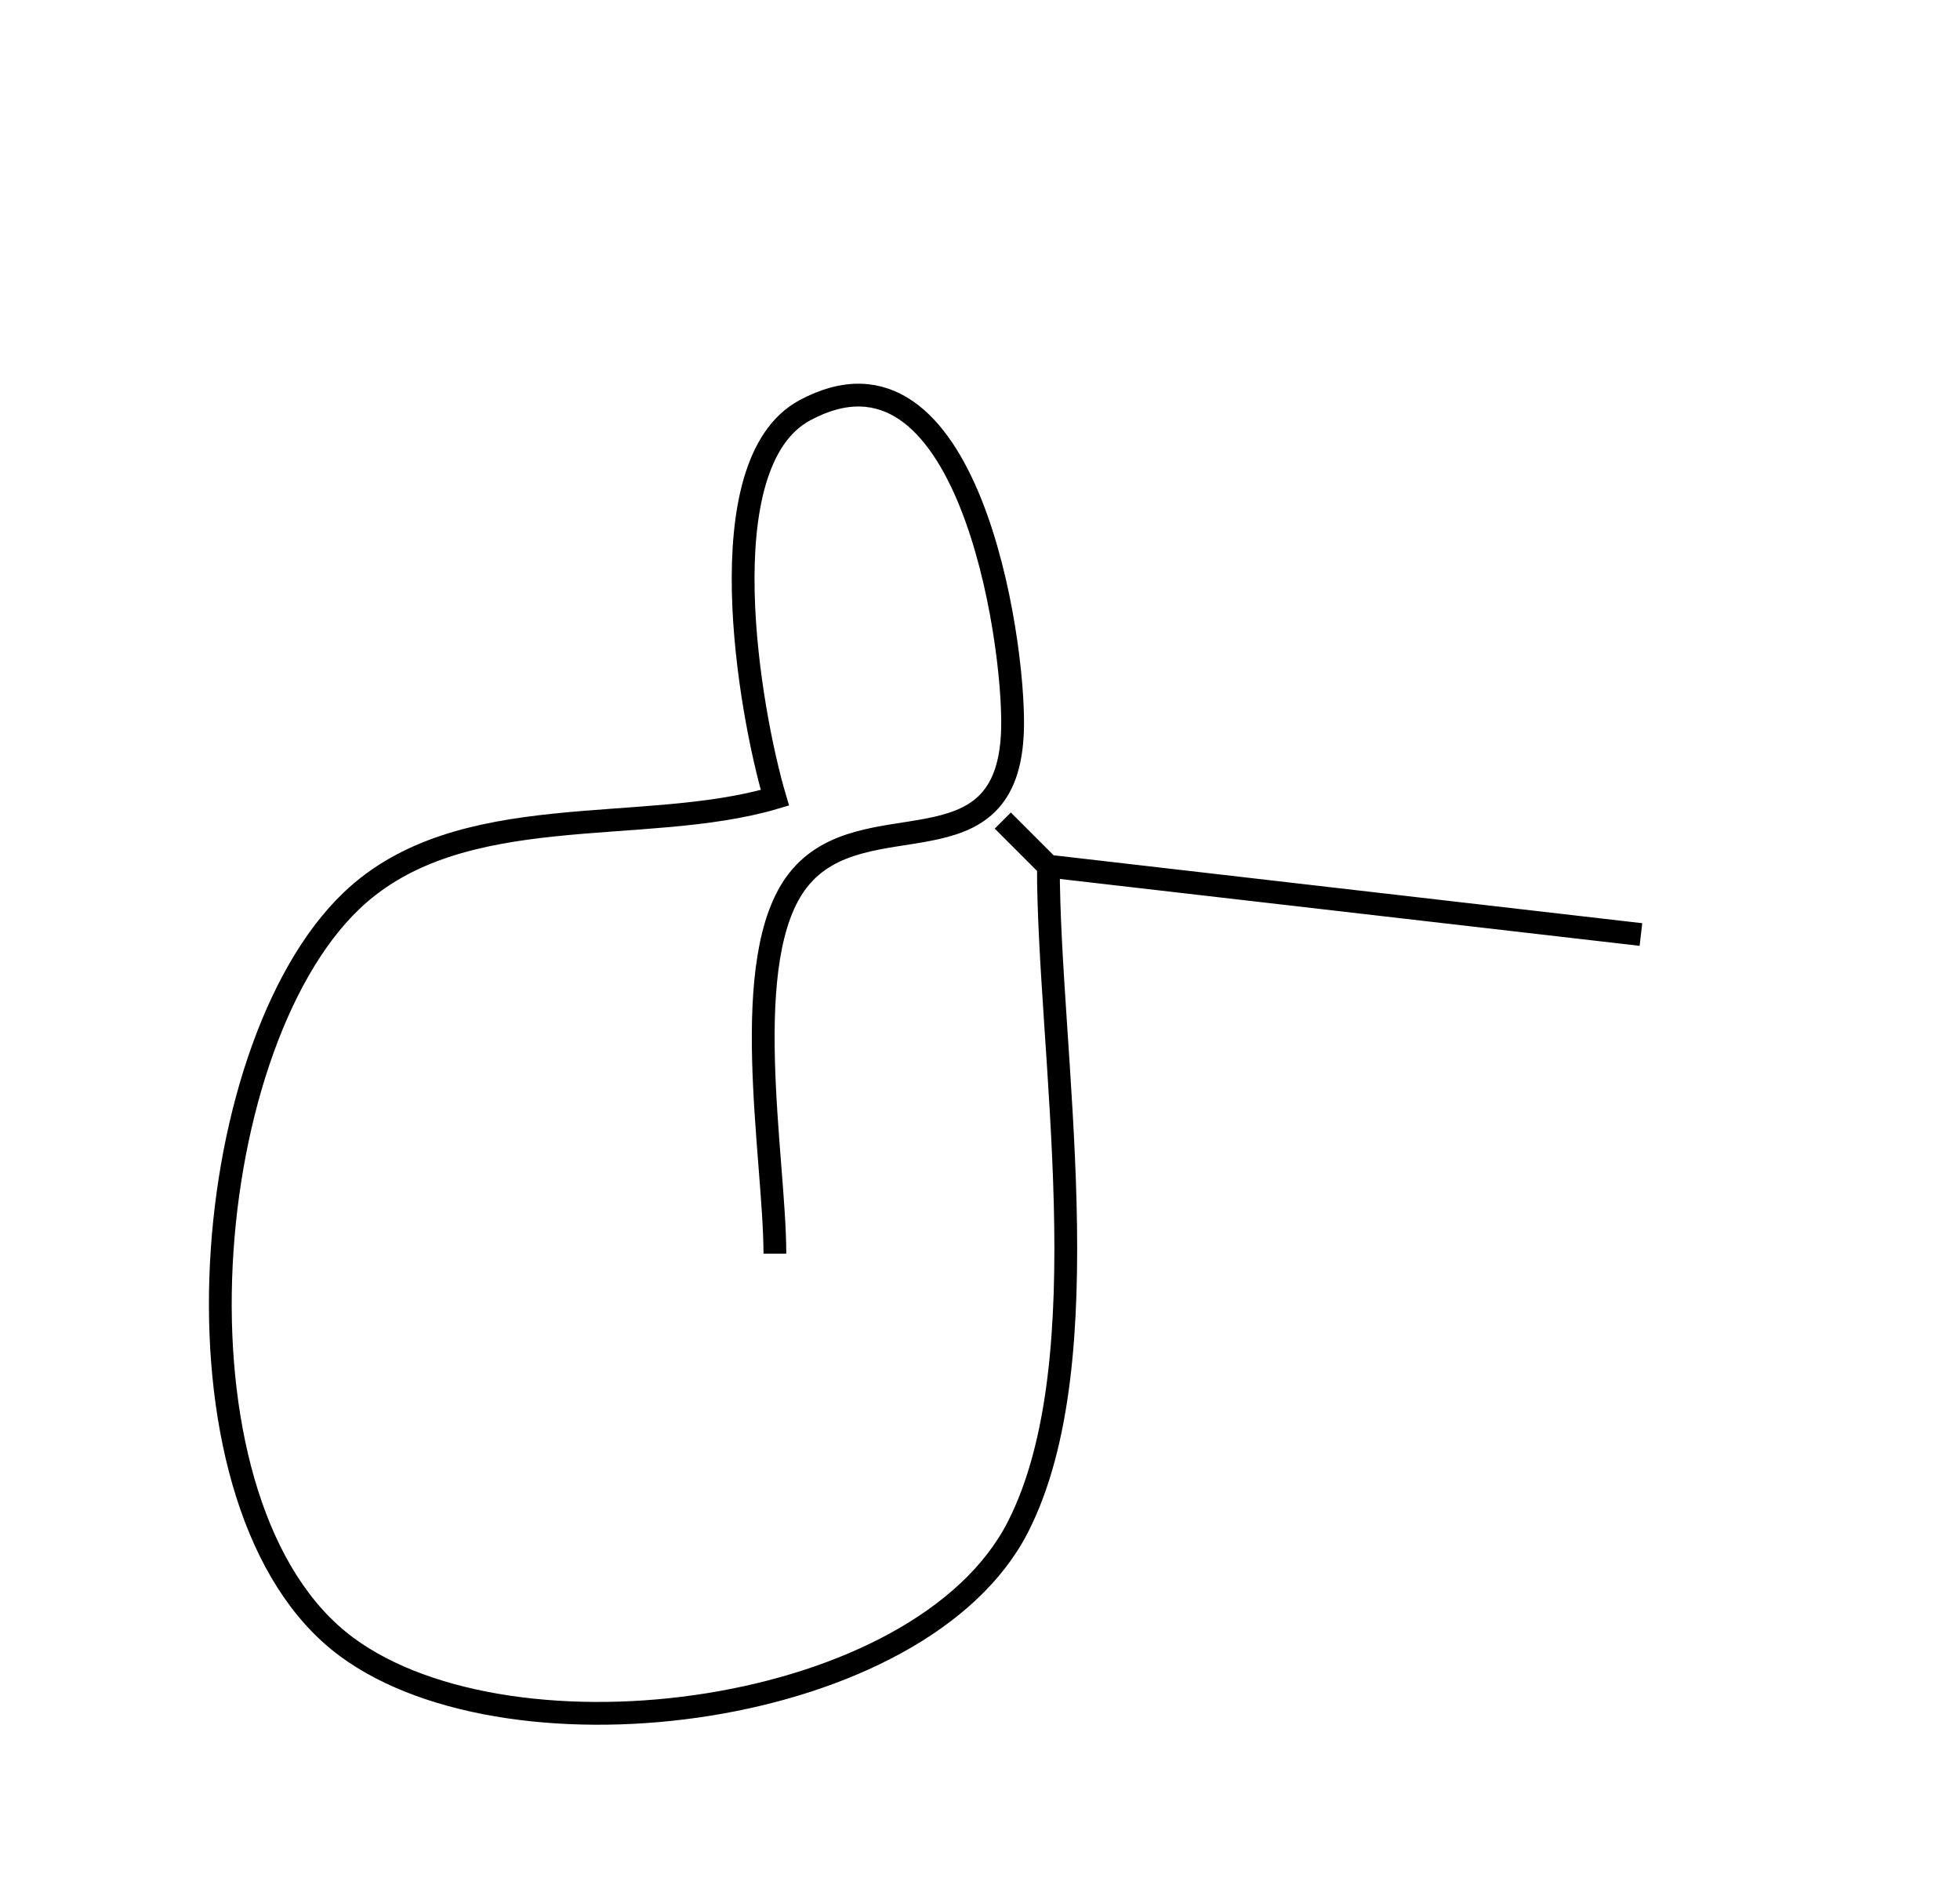 <?xml version="1.0" standalone="yes"?>
<svg width="86" height="83">
<path style="stroke:#000000; fill:none;" d="M72 41L46 38C46 46.129 48.41 59.638 44.668 66.985C40.413 75.337 22.535 77.662 15.214 72.258C7.058 66.24 8.555 46.07 15.43 39.513C20.198 34.965 28.201 36.714 34 35C32.897 31.269 30.964 20.336 35.318 17.998C42.445 14.17 44.527 27.984 44.428 31.981C44.264 38.544 37.885 34.993 35.028 38.603C32.328 42.014 34 50.831 34 55M44 36L46 38"/>
</svg>

